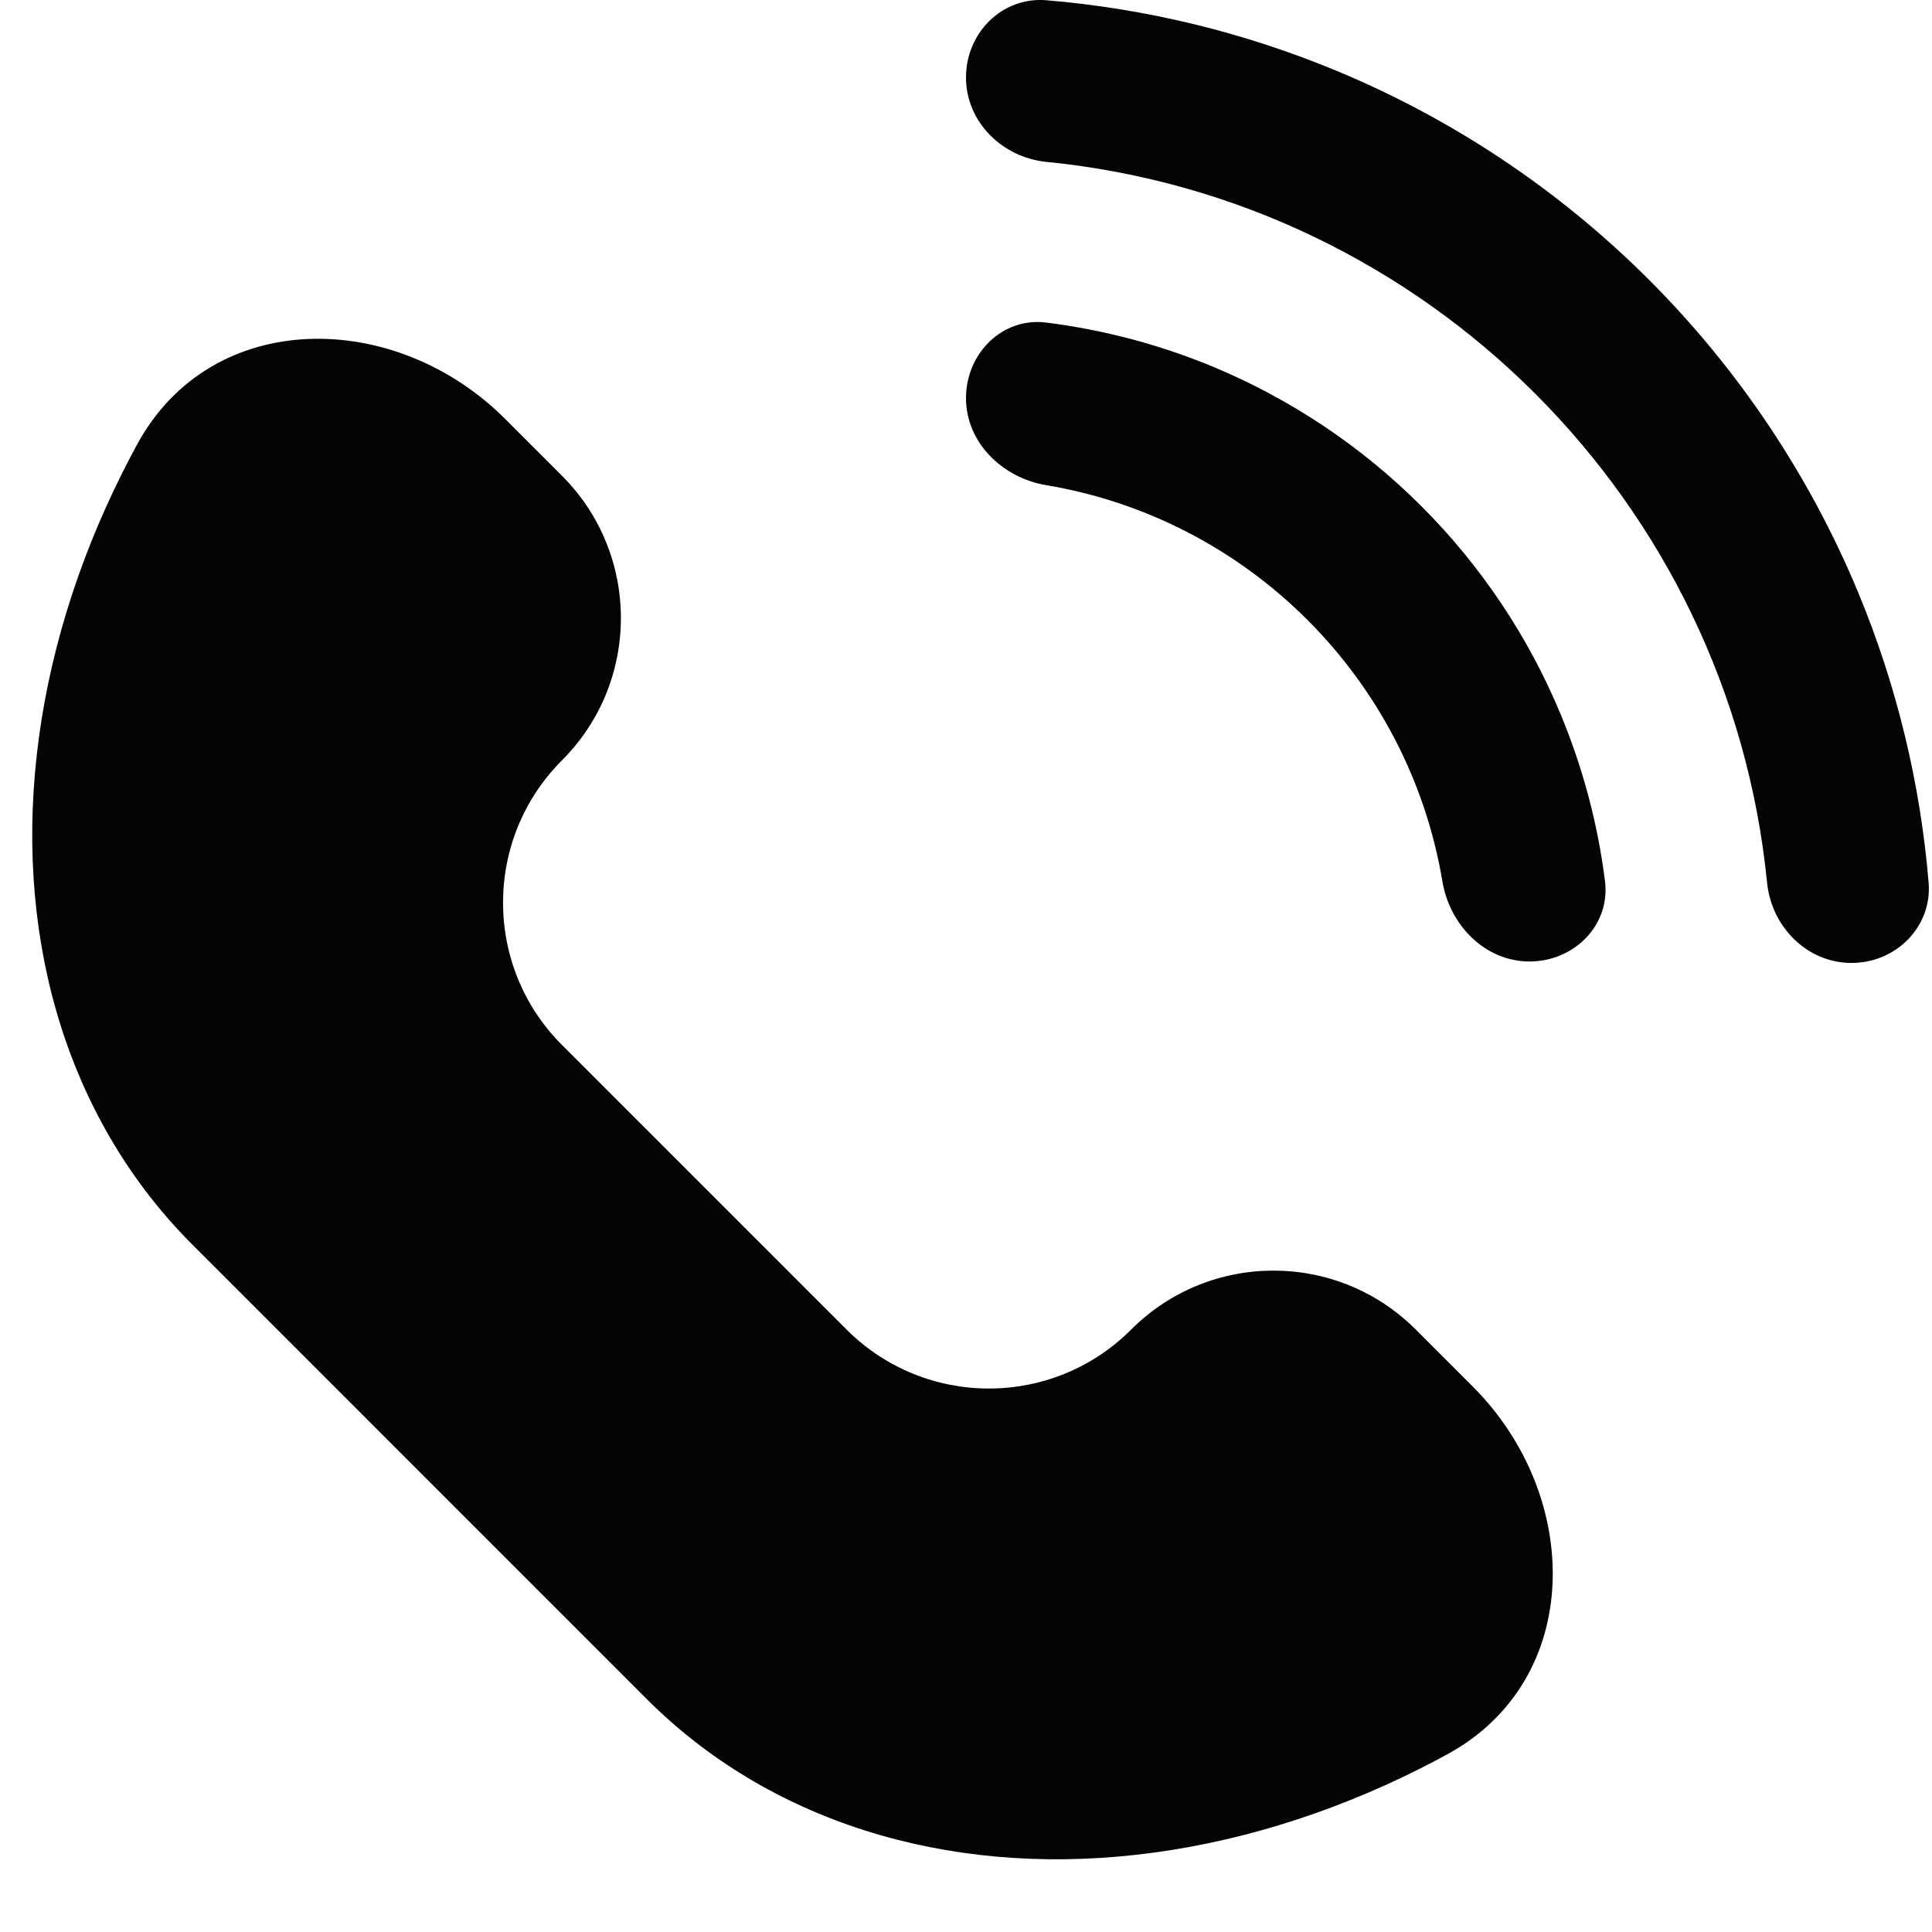 <svg width="24" height="24" viewBox="0 0 24 24" fill="none" xmlns="http://www.w3.org/2000/svg">
<g clip-path="url(#clip0_155_2)">
<path fill-rule="evenodd" clip-rule="evenodd" d="M6.981 9.445C7.957 8.469 7.957 6.886 6.981 5.91L6.274 5.203C4.907 3.836 2.63 3.82 1.705 5.518C1.643 5.632 1.582 5.748 1.524 5.864C0.95 7.007 0.587 8.203 0.456 9.385C0.324 10.567 0.427 11.711 0.758 12.753C1.089 13.794 1.642 14.713 2.385 15.456L2.385 15.456L8.041 21.113C8.784 21.855 9.703 22.408 10.745 22.739C11.786 23.07 12.931 23.173 14.113 23.041C15.294 22.91 16.491 22.547 17.633 21.974C17.749 21.915 17.865 21.855 17.98 21.792C19.677 20.867 19.661 18.59 18.295 17.224L17.587 16.516C16.611 15.54 15.028 15.54 14.052 16.516V16.516C13.076 17.493 11.493 17.493 10.516 16.516L6.981 12.981C6.005 12.005 6.005 10.422 6.981 9.445V9.445Z" fill="#040404"/>
<path fill-rule="evenodd" clip-rule="evenodd" d="M16.592 0.875C15.445 0.4 14.232 0.106 12.999 0.003C12.448 -0.043 12 0.409 12 0.962V0.962C12 1.514 12.449 1.956 12.999 2.011C17.724 2.479 21.482 6.237 21.951 10.963C22.005 11.513 22.448 11.962 23 11.962V11.962C23.552 11.962 24.004 11.513 23.958 10.963C23.855 9.729 23.562 8.517 23.087 7.369C22.483 5.913 21.6 4.591 20.485 3.476C19.371 2.362 18.048 1.478 16.592 0.875Z" fill="#040404"/>
<path fill-rule="evenodd" clip-rule="evenodd" d="M15.062 4.553C14.4 4.279 13.705 4.096 12.997 4.007C12.449 3.938 12 4.392 12 4.945V4.945C12 5.497 12.451 5.936 12.996 6.027C15.512 6.447 17.497 8.433 17.918 10.949C18.009 11.493 18.448 11.944 19 11.944V11.944C19.552 11.944 20.006 11.495 19.938 10.947C19.849 10.239 19.665 9.545 19.391 8.883C18.989 7.912 18.4 7.031 17.657 6.288C16.914 5.545 16.032 4.956 15.062 4.553Z" fill="#040404"/>
</g>
<defs>
<clipPath id="clip0_155_2">
<rect width="24" height="24" fill="white"/>
</clipPath>
</defs>
</svg>
